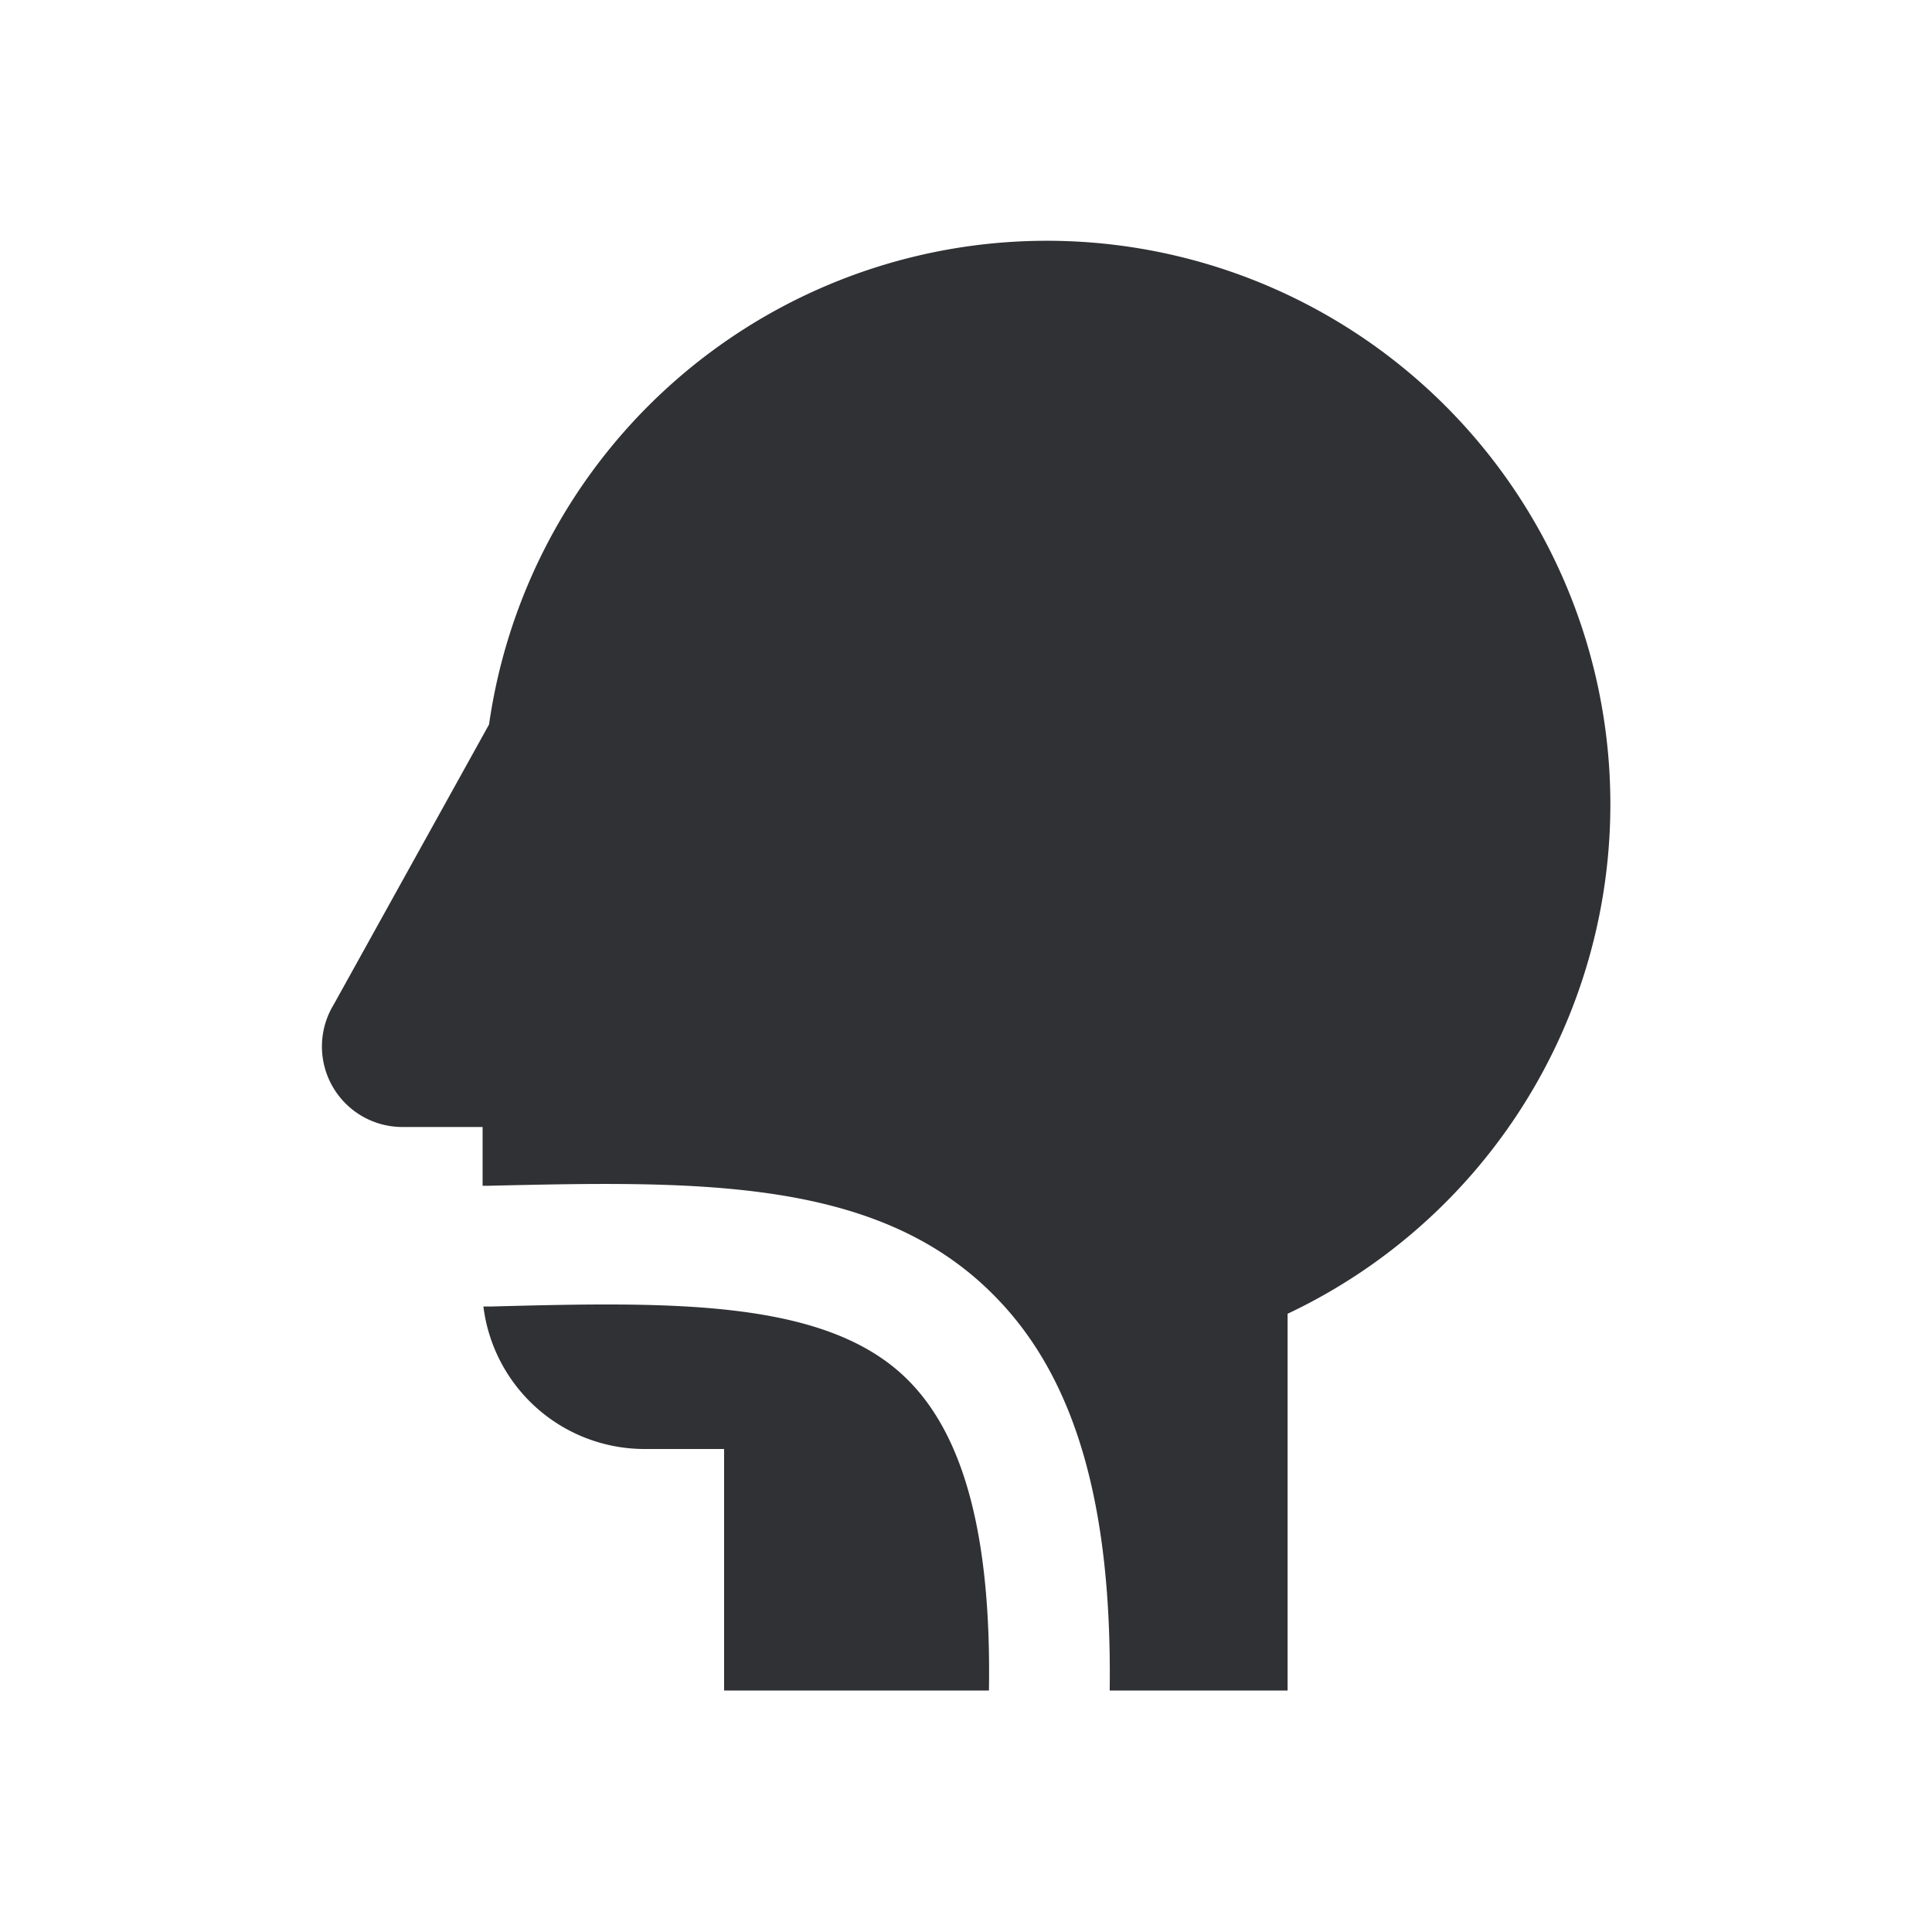 <svg id="Group_6847" data-name="Group 6847" xmlns="http://www.w3.org/2000/svg" xmlns:xlink="http://www.w3.org/1999/xlink" width="24" height="24" viewBox="0 0 24 24">
  <defs>
    <clipPath id="clip-path">
      <rect id="Rectangle_3138" data-name="Rectangle 3138" width="24" height="24" fill="none"/>
    </clipPath>
  </defs>
  <g id="Group_6846" data-name="Group 6846" clip-path="url(#clip-path)">
    <path id="Path_2277" data-name="Path 2277" d="M11.315,17.18c.68.71,1,1.96.97,3.82H8.995V18h-1a2.018,2.018,0,0,1-1.99-1.77h.09c2.27-.06,4.22-.1,5.22.95" fill="#303134"/>
    <path id="Path_2278" data-name="Path 2278" d="M15.995,16.32V21h-2.21c.03-2.29-.42-3.85-1.39-4.86-1.45-1.52-3.71-1.47-6.33-1.41h-.07V14h-1a1,1,0,0,1-.85-1.52L6.075,9a7,7,0,1,1,9.92,7.32" fill="#303134"/>
  </g>
</svg>
